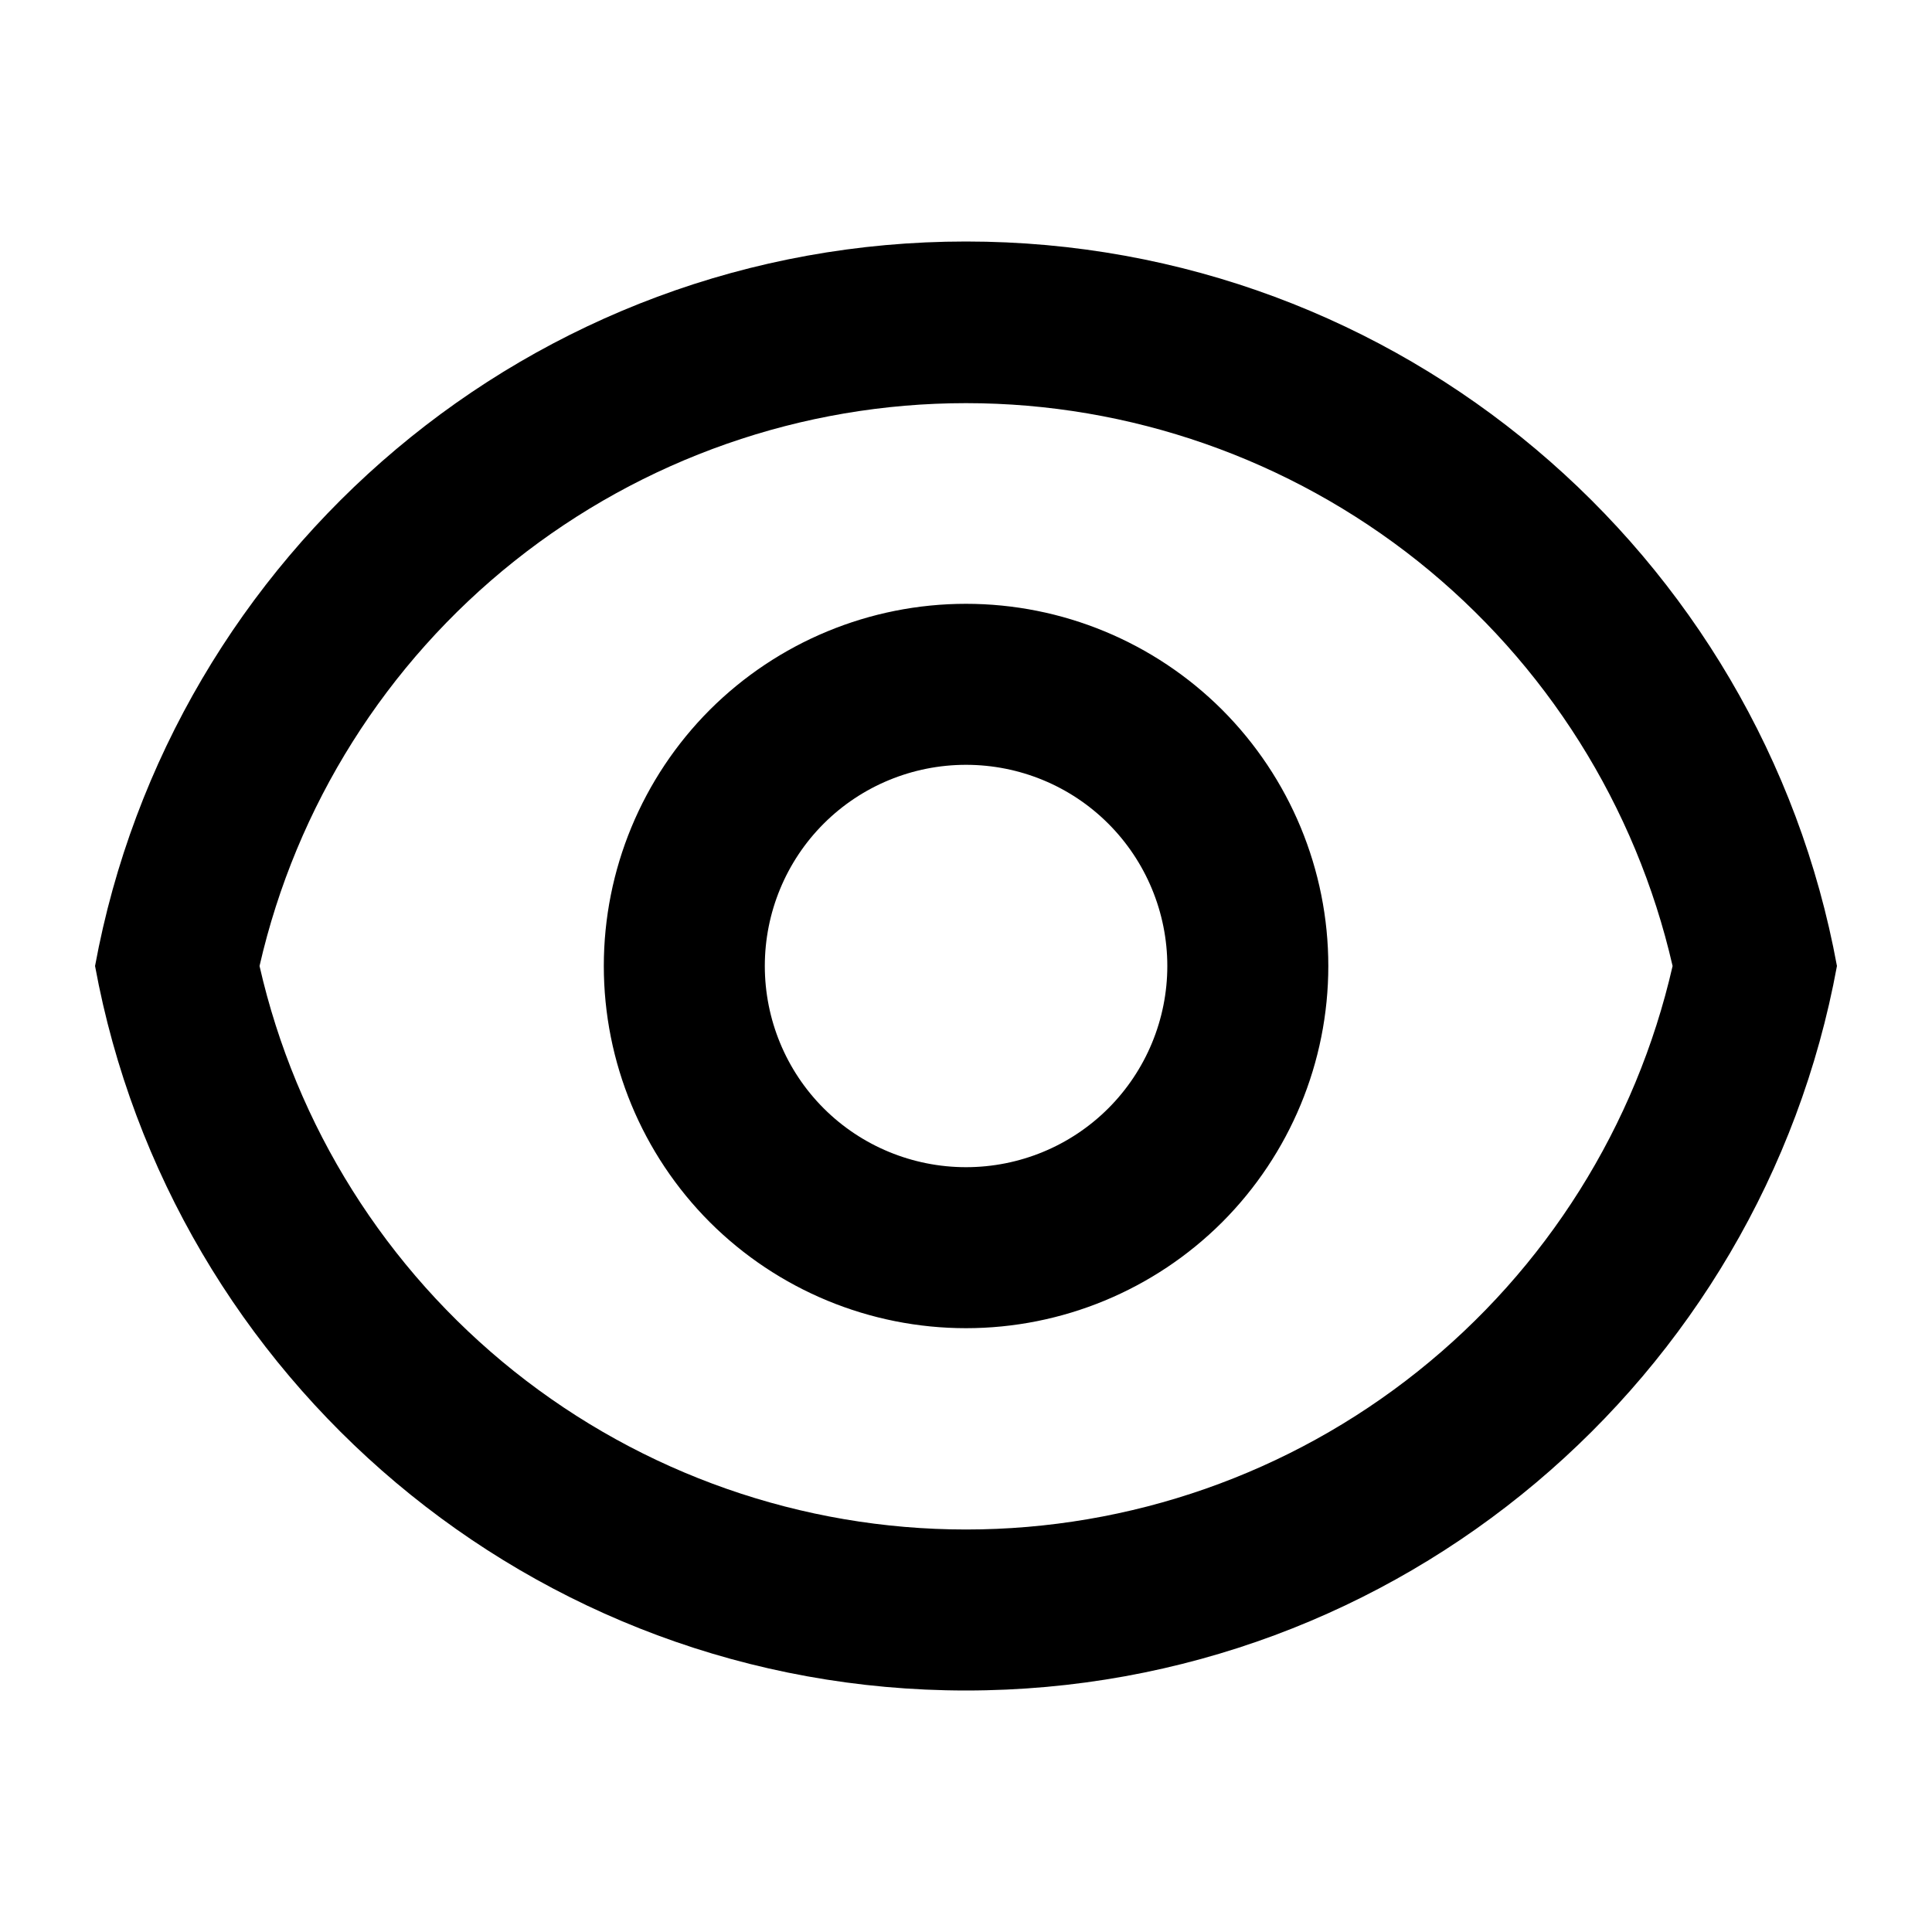 <svg width="15" height="15" viewBox="0 0 15 15" fill="none" xmlns="http://www.w3.org/2000/svg">
<g clip-path="url(#clip0_2376_57394)">
<path d="M7.5 1.875C10.87 1.875 13.674 4.3 14.262 7.5C13.675 10.7 10.87 13.125 7.5 13.125C4.13 13.125 1.326 10.7 0.738 7.5C1.326 4.3 4.13 1.875 7.5 1.875ZM7.5 11.875C8.775 11.875 10.012 11.442 11.008 10.647C12.005 9.852 12.702 8.743 12.986 7.5C12.701 6.258 12.003 5.15 11.007 4.356C10.01 3.563 8.774 3.13 7.5 3.13C6.226 3.13 4.99 3.563 3.994 4.356C2.997 5.15 2.299 6.258 2.015 7.5C2.298 8.743 2.996 9.852 3.992 10.647C4.989 11.442 6.225 11.875 7.5 11.875V11.875ZM7.5 10.312C6.754 10.312 6.039 10.016 5.511 9.489C4.984 8.961 4.688 8.246 4.688 7.5C4.688 6.754 4.984 6.039 5.511 5.511C6.039 4.984 6.754 4.688 7.5 4.688C8.246 4.688 8.961 4.984 9.489 5.511C10.016 6.039 10.313 6.754 10.313 7.5C10.313 8.246 10.016 8.961 9.489 9.489C8.961 10.016 8.246 10.312 7.5 10.312ZM7.5 9.062C7.915 9.062 8.312 8.898 8.605 8.605C8.898 8.312 9.063 7.914 9.063 7.5C9.063 7.086 8.898 6.688 8.605 6.395C8.312 6.102 7.915 5.938 7.5 5.938C7.086 5.938 6.688 6.102 6.395 6.395C6.102 6.688 5.938 7.086 5.938 7.5C5.938 7.914 6.102 8.312 6.395 8.605C6.688 8.898 7.086 9.062 7.5 9.062Z" fill="black"/>
</g>
<defs>
<clipPath id="clip0_2376_57394">
<rect width="15" height="15" fill="white"/>
</clipPath>
</defs>
</svg>
